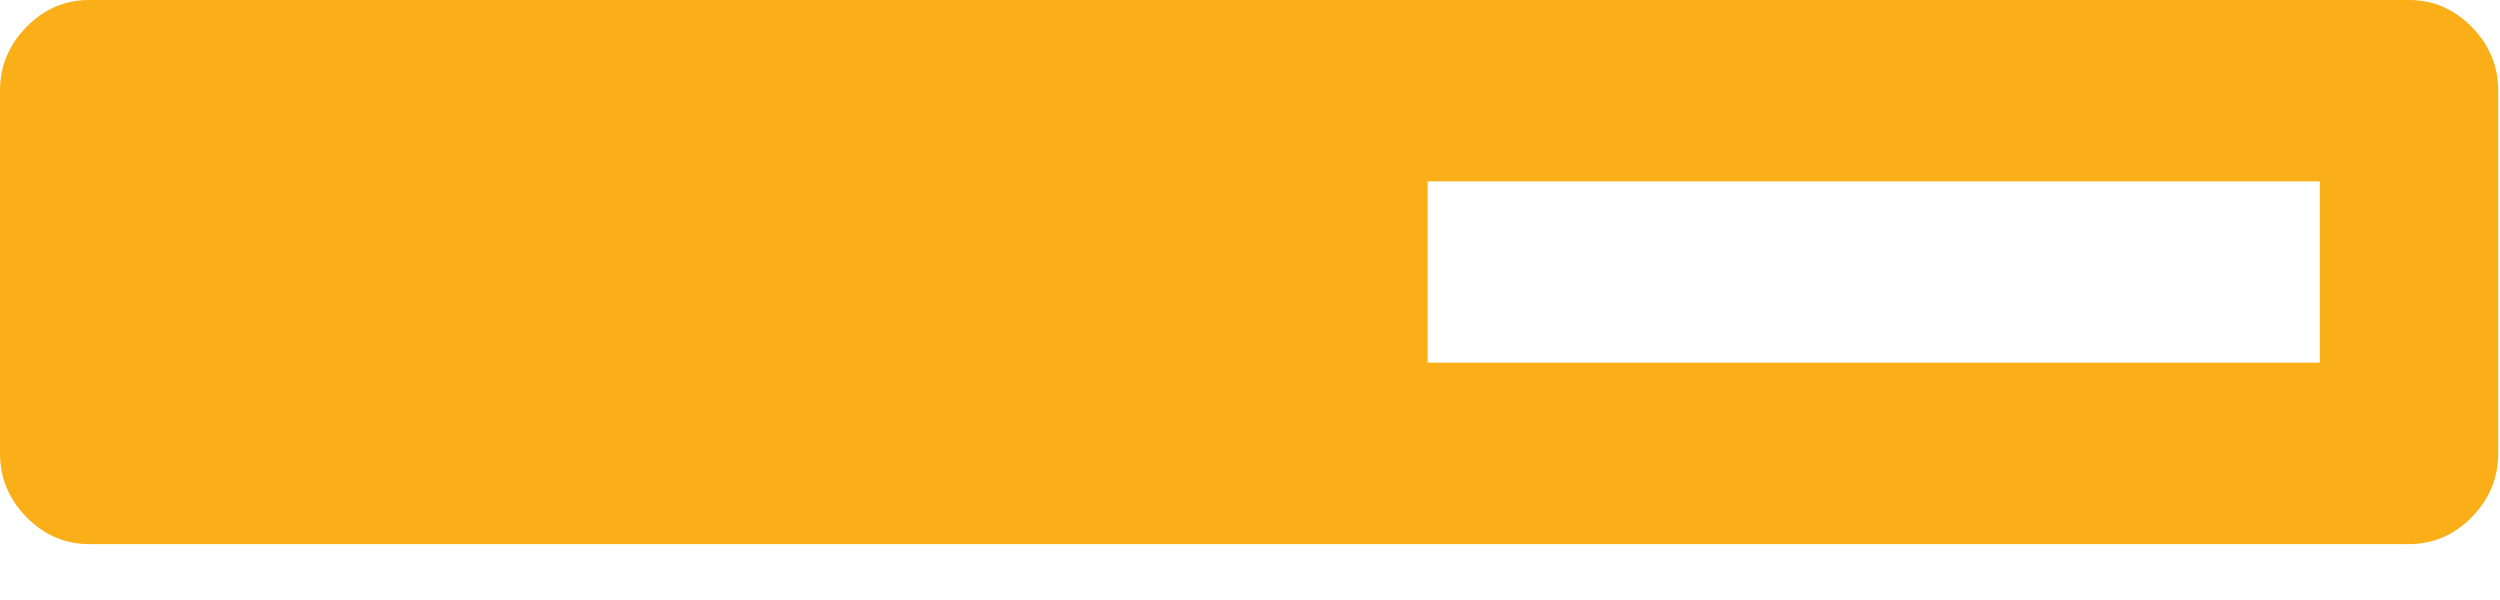 <?xml version="1.0" encoding="utf-8"?>
<svg width="25px" height="6px" viewBox="0 0 25 6" version="1.1" xmlns:xlink="http://www.w3.org/1999/xlink" xmlns="http://www.w3.org/2000/svg">
  <desc>Created with Lunacy</desc>
  <path d="M24.09 0L0.892 0C0.65 0 0.441 0.09 0.265 0.269C0.088 0.449 0 0.661 0 0.907L0 4.534C0 4.779 0.088 4.992 0.265 5.172C0.442 5.351 0.651 5.441 0.892 5.441L24.09 5.441C24.331 5.441 24.541 5.351 24.717 5.172C24.894 4.992 24.982 4.779 24.982 4.534L24.982 0.907C24.982 0.661 24.894 0.449 24.717 0.269C24.54 0.09 24.331 0 24.09 0ZM23.198 3.627L14.276 3.627L14.276 1.814L23.198 1.814L23.198 3.627L23.198 3.627Z" id="Shape" fill="#FAAE17" stroke="none" />
</svg>